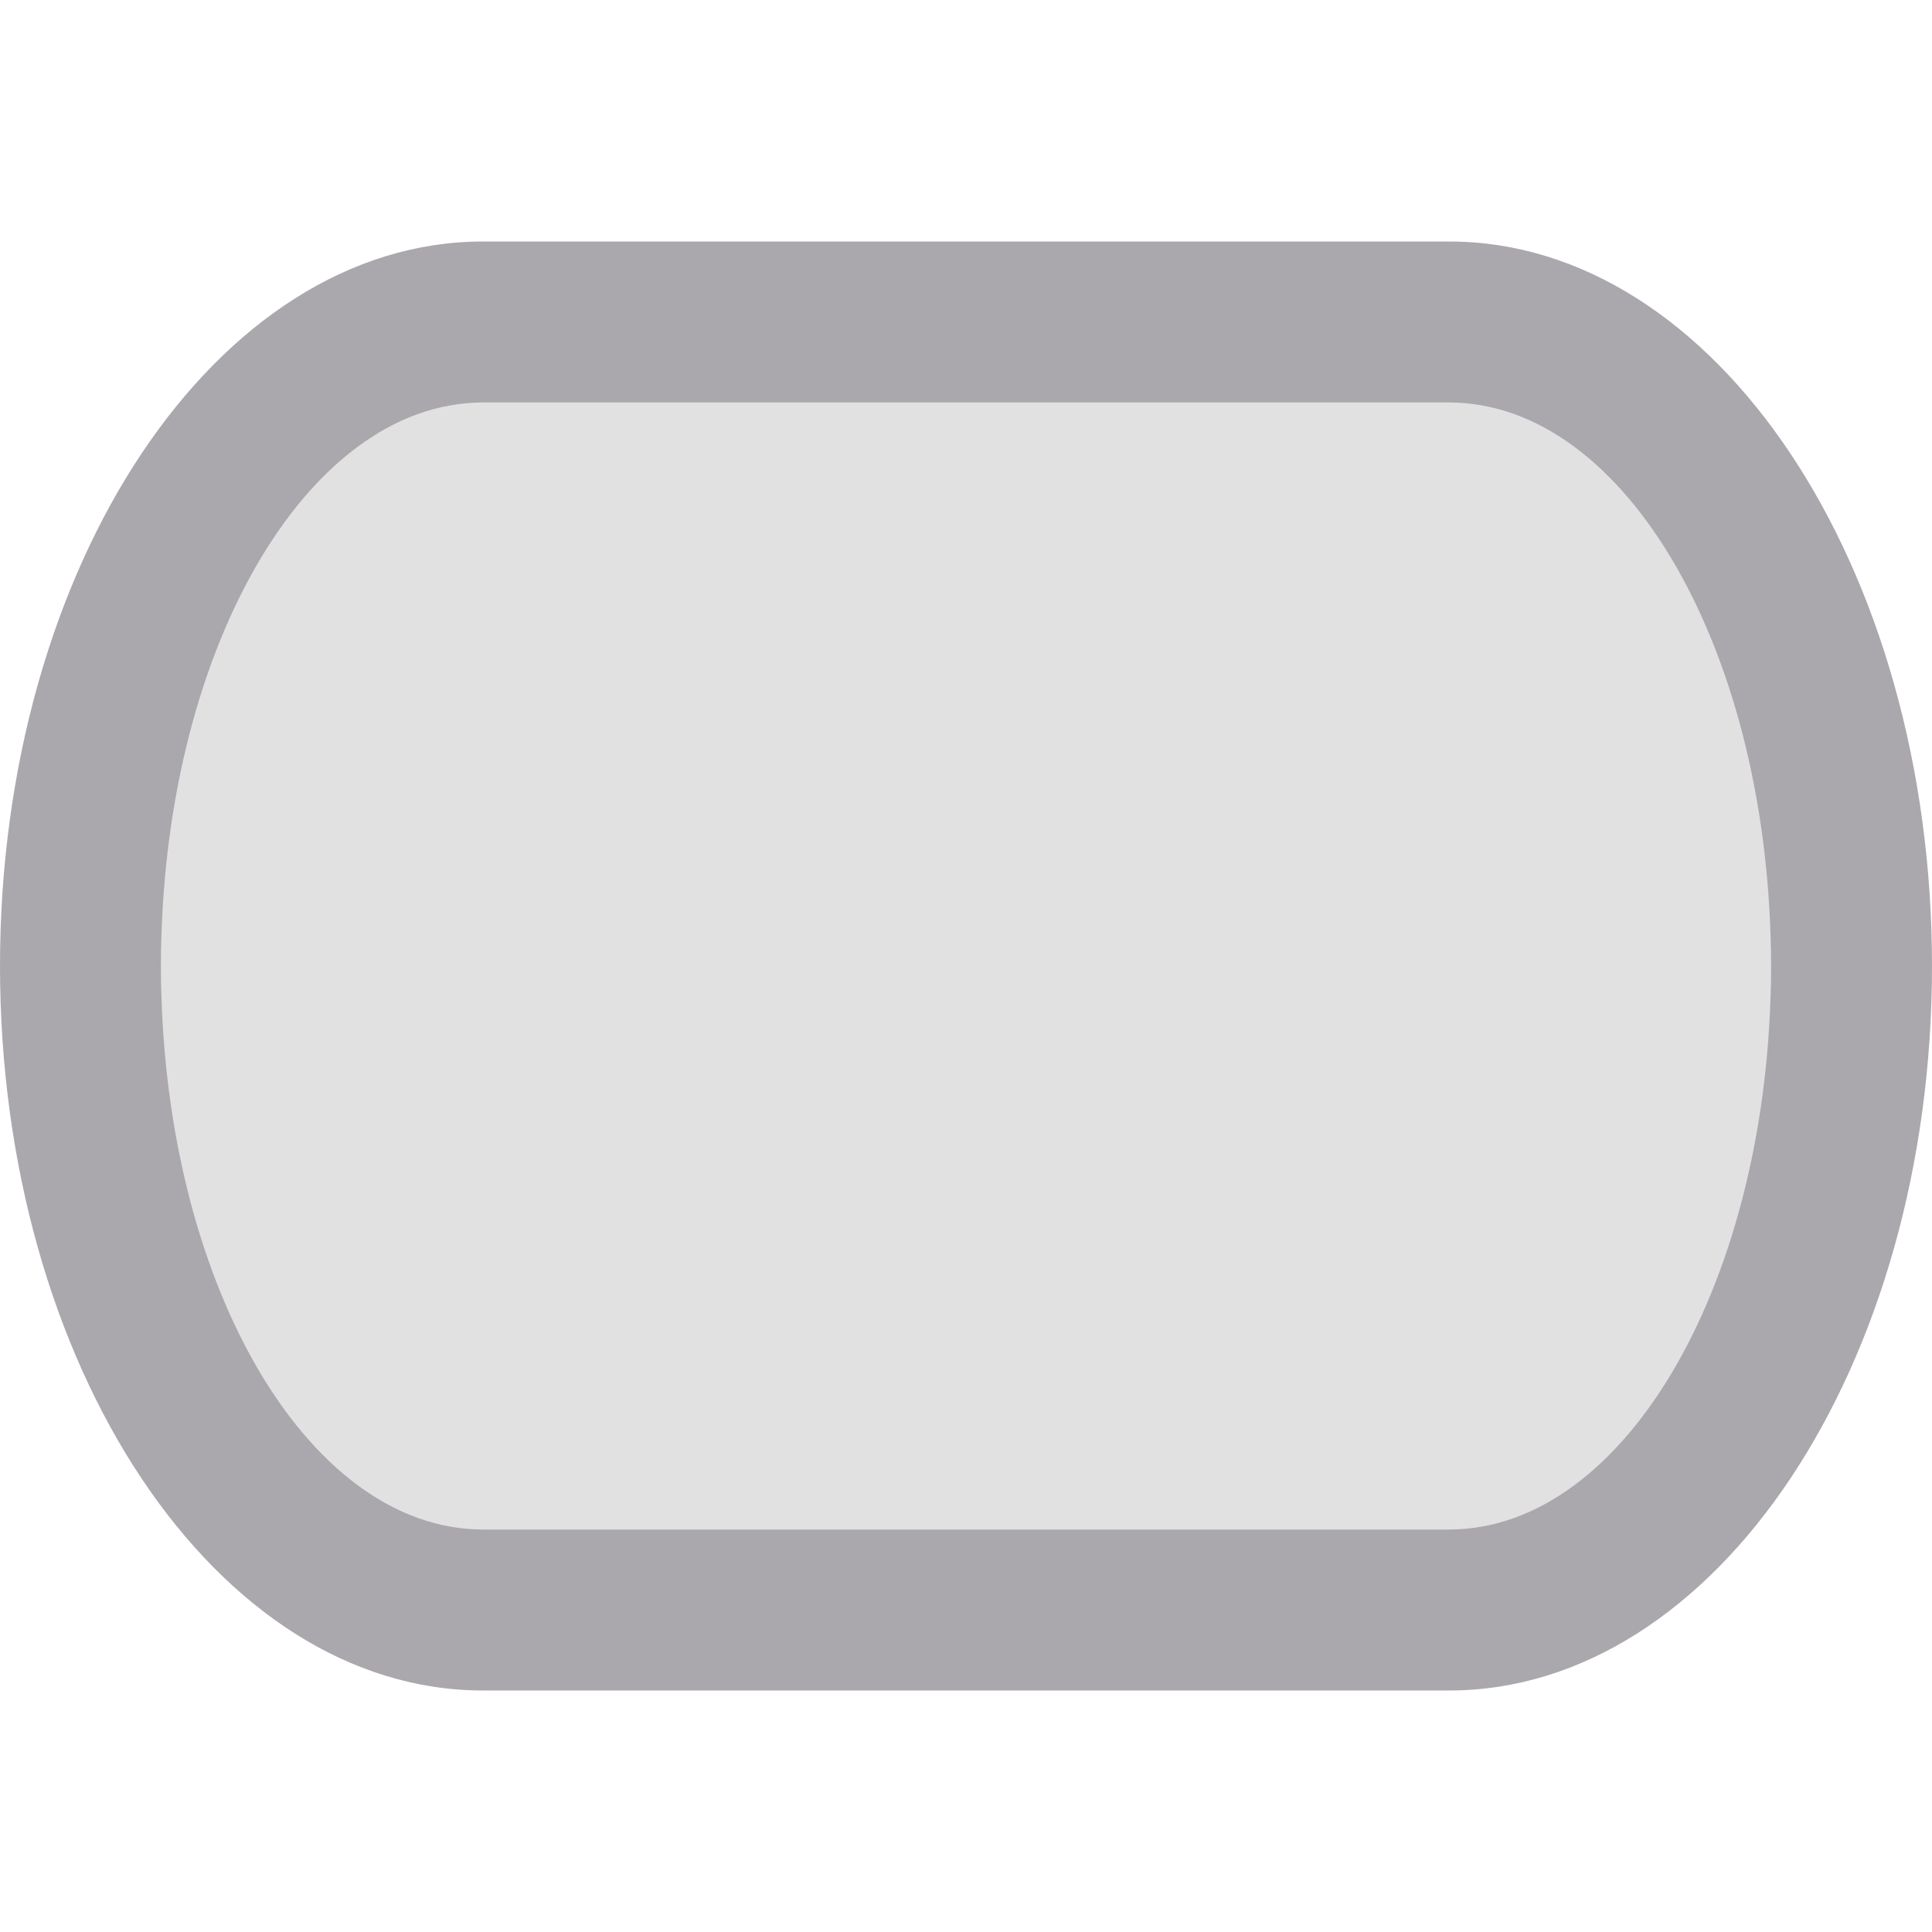 <svg viewBox="0 0 24 24" xmlns="http://www.w3.org/2000/svg"><g fill="#aaa8ac"><path d="m6 3c-3.314 0-6 4.029-6 9 0 4.971 2.686 9 6 9h12c3.314 0 6-4.029 6-9 0-4.971-2.686-9-6-9zm0 2h12c2.209 0 4 3.134 4 7 0 3.866-1.791 7-4 7h-12c-2.209 0-4-3.134-4-7 0-3.866 1.791-7 4-7z"/><path d="m3 5c-.393 2.311-1 4-1 6.973 0 3.253.619 4.751 1 7.027h18c.346-2.31 1-4 1-7s-.588-4.68-1-7z" opacity=".35"/></g></svg>